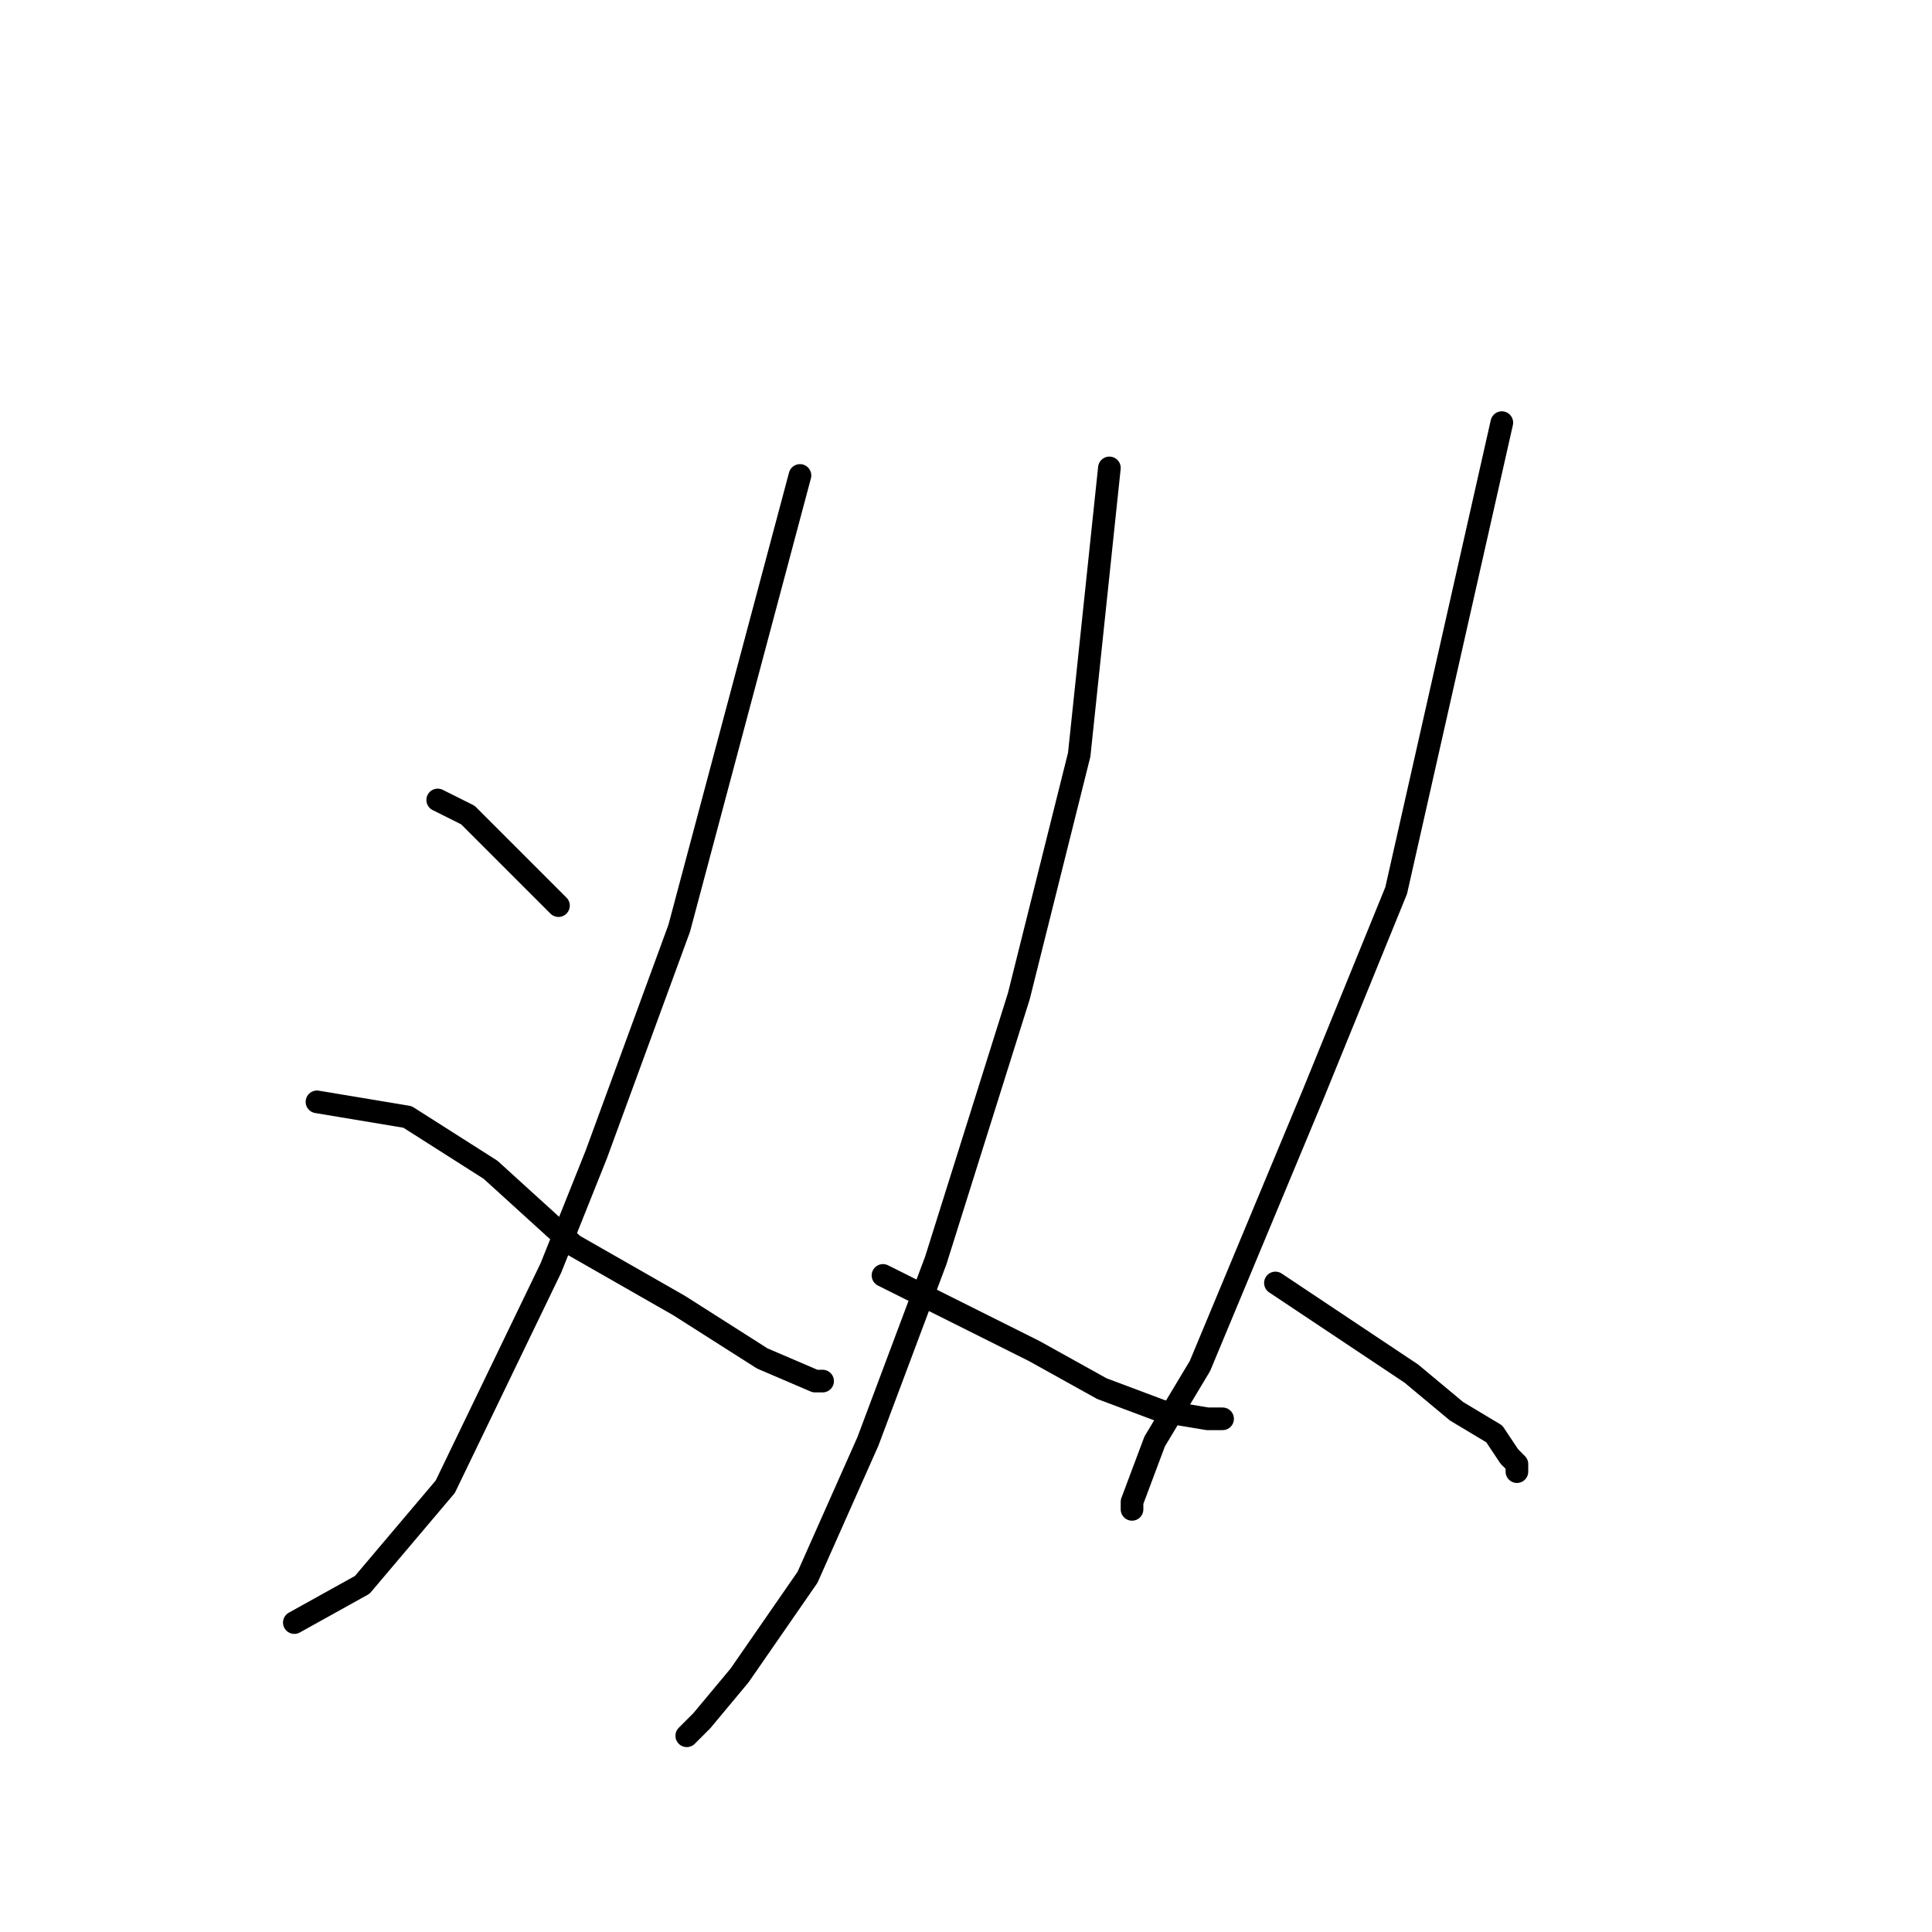 <?xml version="1.0" standalone="no"?>
    <svg width="256" height="256" xmlns="http://www.w3.org/2000/svg" version="1.1">
    <polyline stroke="black" stroke-width="3" stroke-linecap="round" fill="transparent" stroke-linejoin="round" points="58 106 60 107 62 108 71 117 74 120 74 120 " />
        <polyline stroke="black" stroke-width="3" stroke-linecap="round" fill="transparent" stroke-linejoin="round" points="106 63 98 93 90 123 79 153 73 168 59 197 48 210 39 215 39 215 " />
        <polyline stroke="black" stroke-width="3" stroke-linecap="round" fill="transparent" stroke-linejoin="round" points="42 146 48 147 54 148 65 155 76 165 90 173 101 180 108 183 109 183 109 183 " />
        <polyline stroke="black" stroke-width="3" stroke-linecap="round" fill="transparent" stroke-linejoin="round" points="147 62 145 81 143 100 135 132 124 167 115 191 107 209 98 222 93 228 91 230 91 230 " />
        <polyline stroke="black" stroke-width="3" stroke-linecap="round" fill="transparent" stroke-linejoin="round" points="117 169 127 174 137 179 146 184 154 187 160 188 162 188 162 188 " />
        <polyline stroke="black" stroke-width="3" stroke-linecap="round" fill="transparent" stroke-linejoin="round" points="199 56 192 87 185 118 174 145 169 157 159 181 153 191 150 199 150 200 150 200 " />
        <polyline stroke="black" stroke-width="3" stroke-linecap="round" fill="transparent" stroke-linejoin="round" points="169 170 178 176 187 182 193 187 198 190 200 193 201 194 201 195 201 195 " />
        </svg>